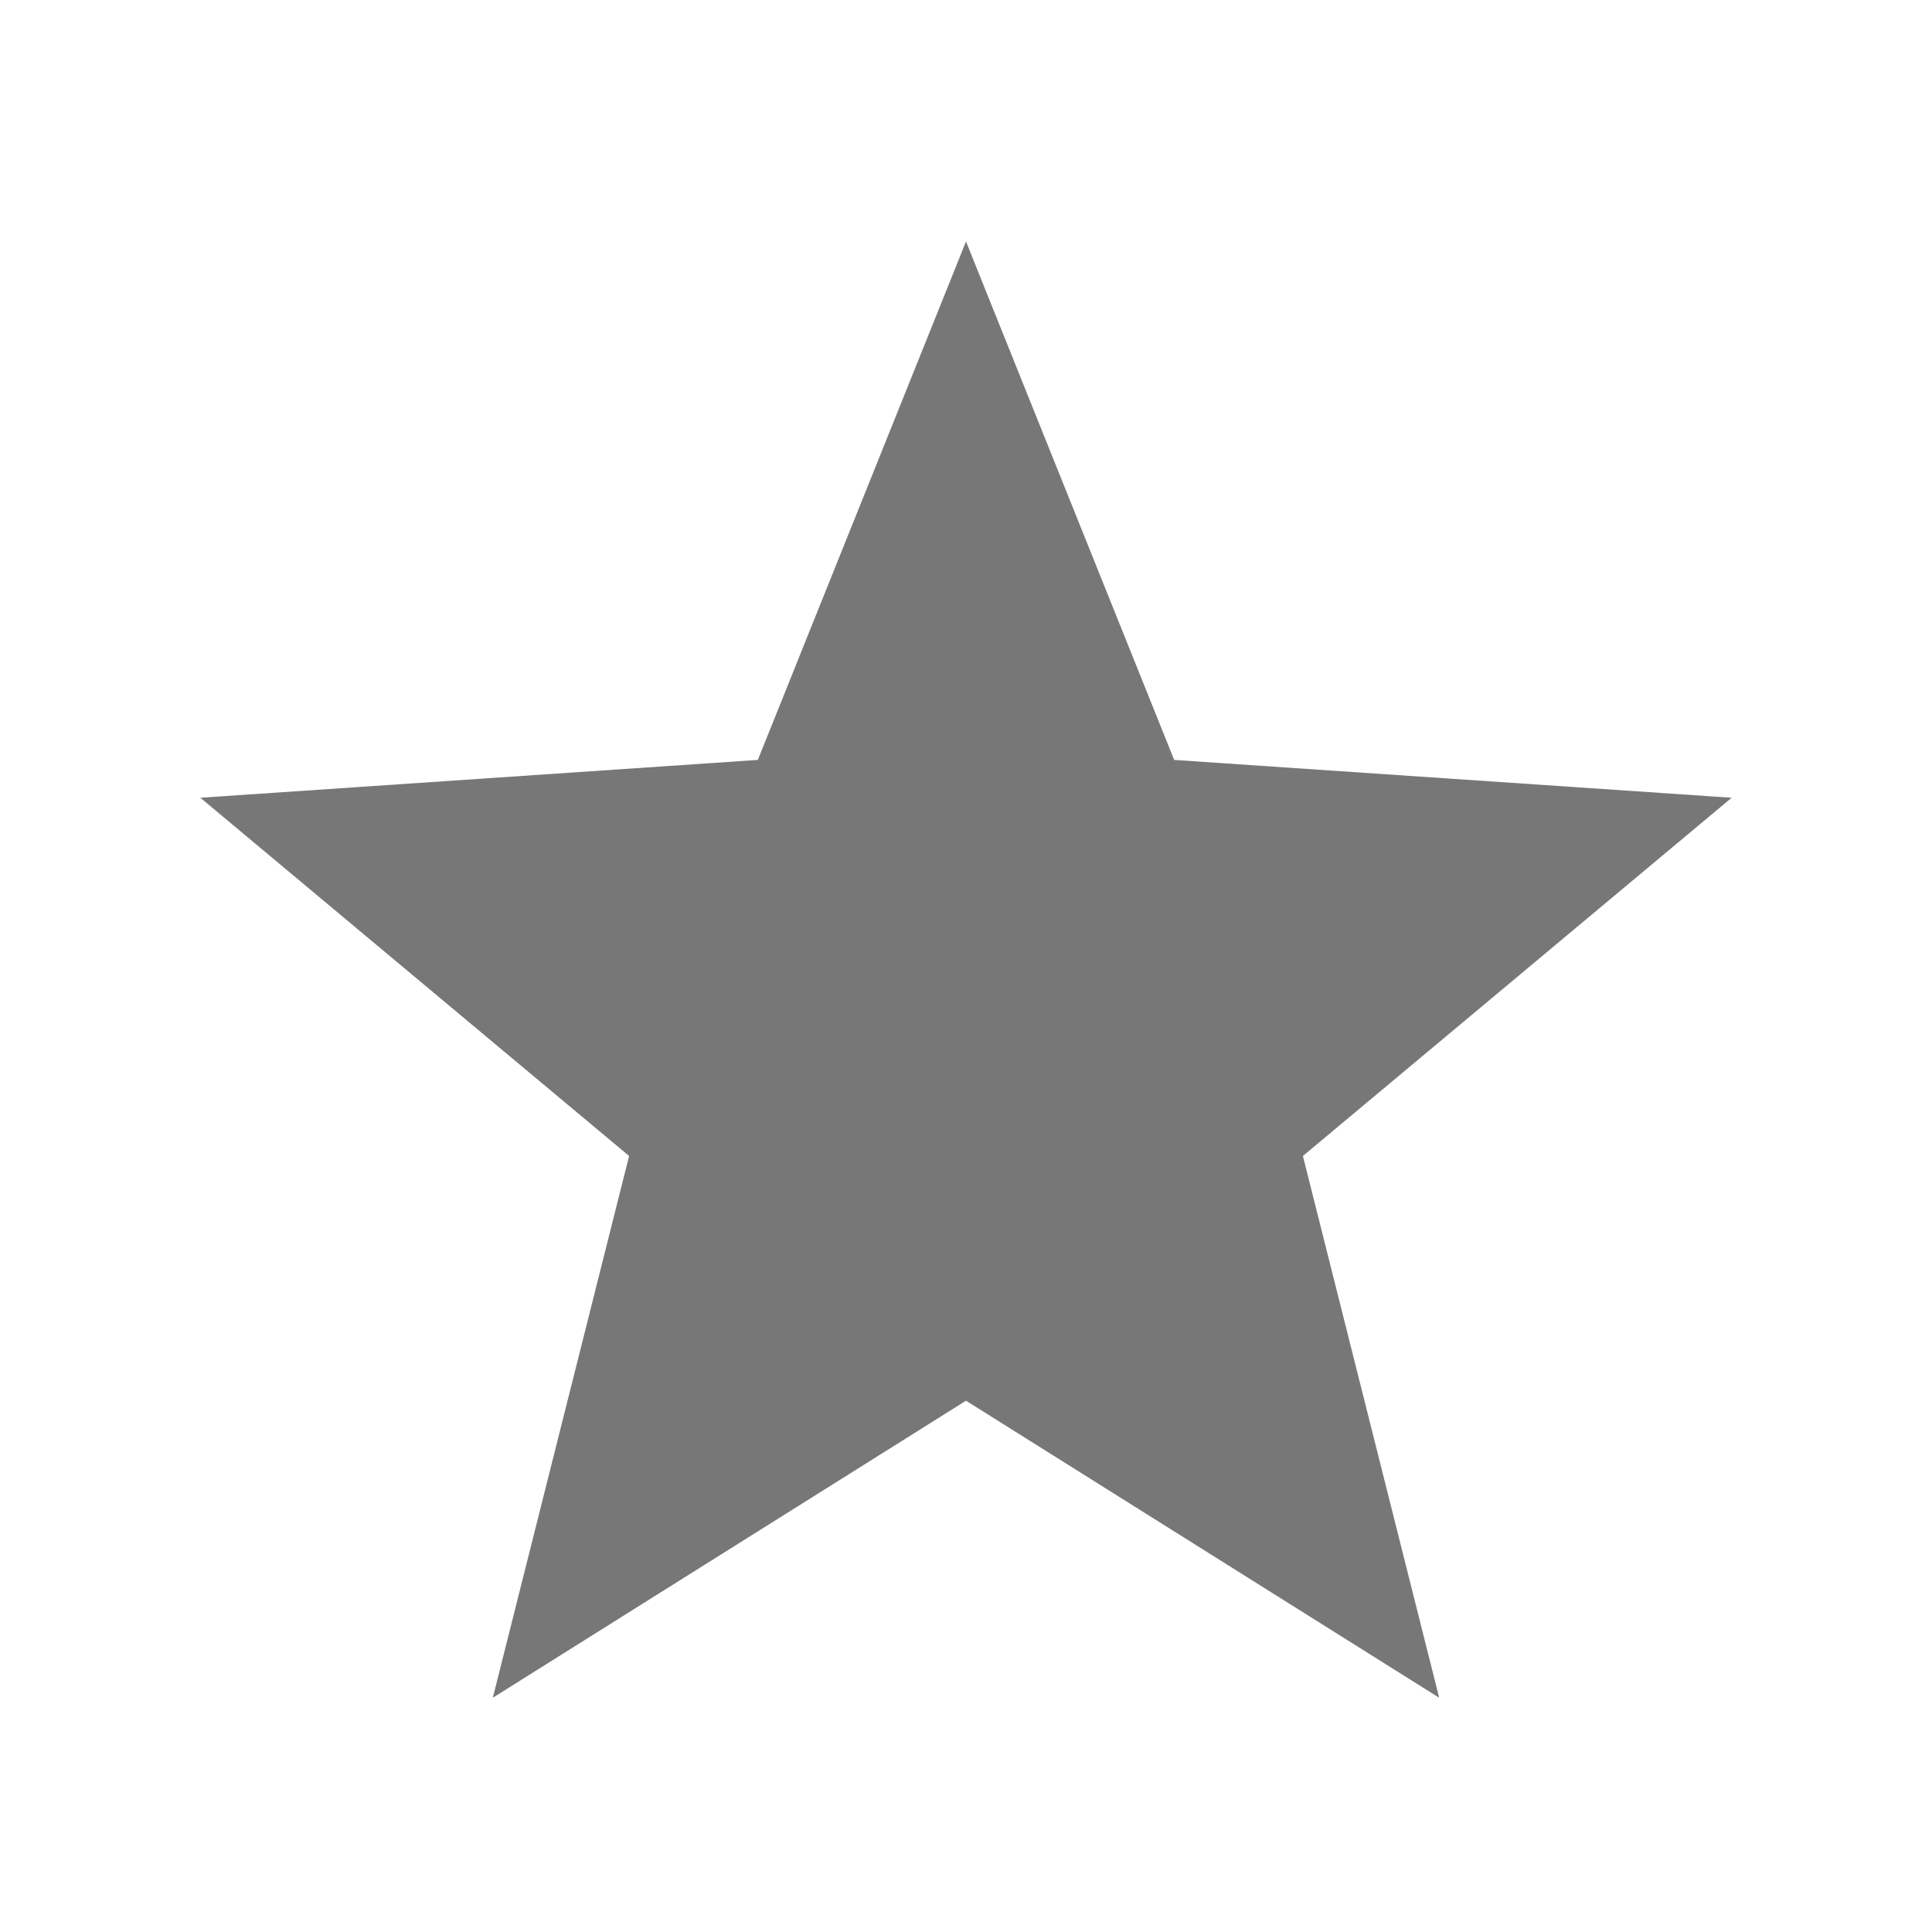 <?xml version="1.0" encoding="UTF-8" standalone="no"?>
<svg width="24px" height="24px" viewBox="0 0 24 24" version="1.1" xmlns="http://www.w3.org/2000/svg" xmlns:xlink="http://www.w3.org/1999/xlink">
    <!-- Generator: Sketch 40.1 (33804) - http://www.bohemiancoding.com/sketch -->
    <title>favorites</title>
    <desc>Created with Sketch.</desc>
    <defs></defs>
    <g id="Page-1" stroke="none" stroke-width="1" fill="none" fill-rule="evenodd">
        <g id="favorites" fill="#777777">
            <g id="Star-3-+-Rectangle-906-Copy-10" transform="translate(2, 3)">
                <polygon id="Star-3" points="10 14.4 4.122 18.09 5.815 11.36 0.489 6.91 7.414 6.44 10 0 12.586 6.44 19.511 6.91 14.185 11.36 15.878 18.09"></polygon>
            </g>
        </g>
    </g>
</svg>